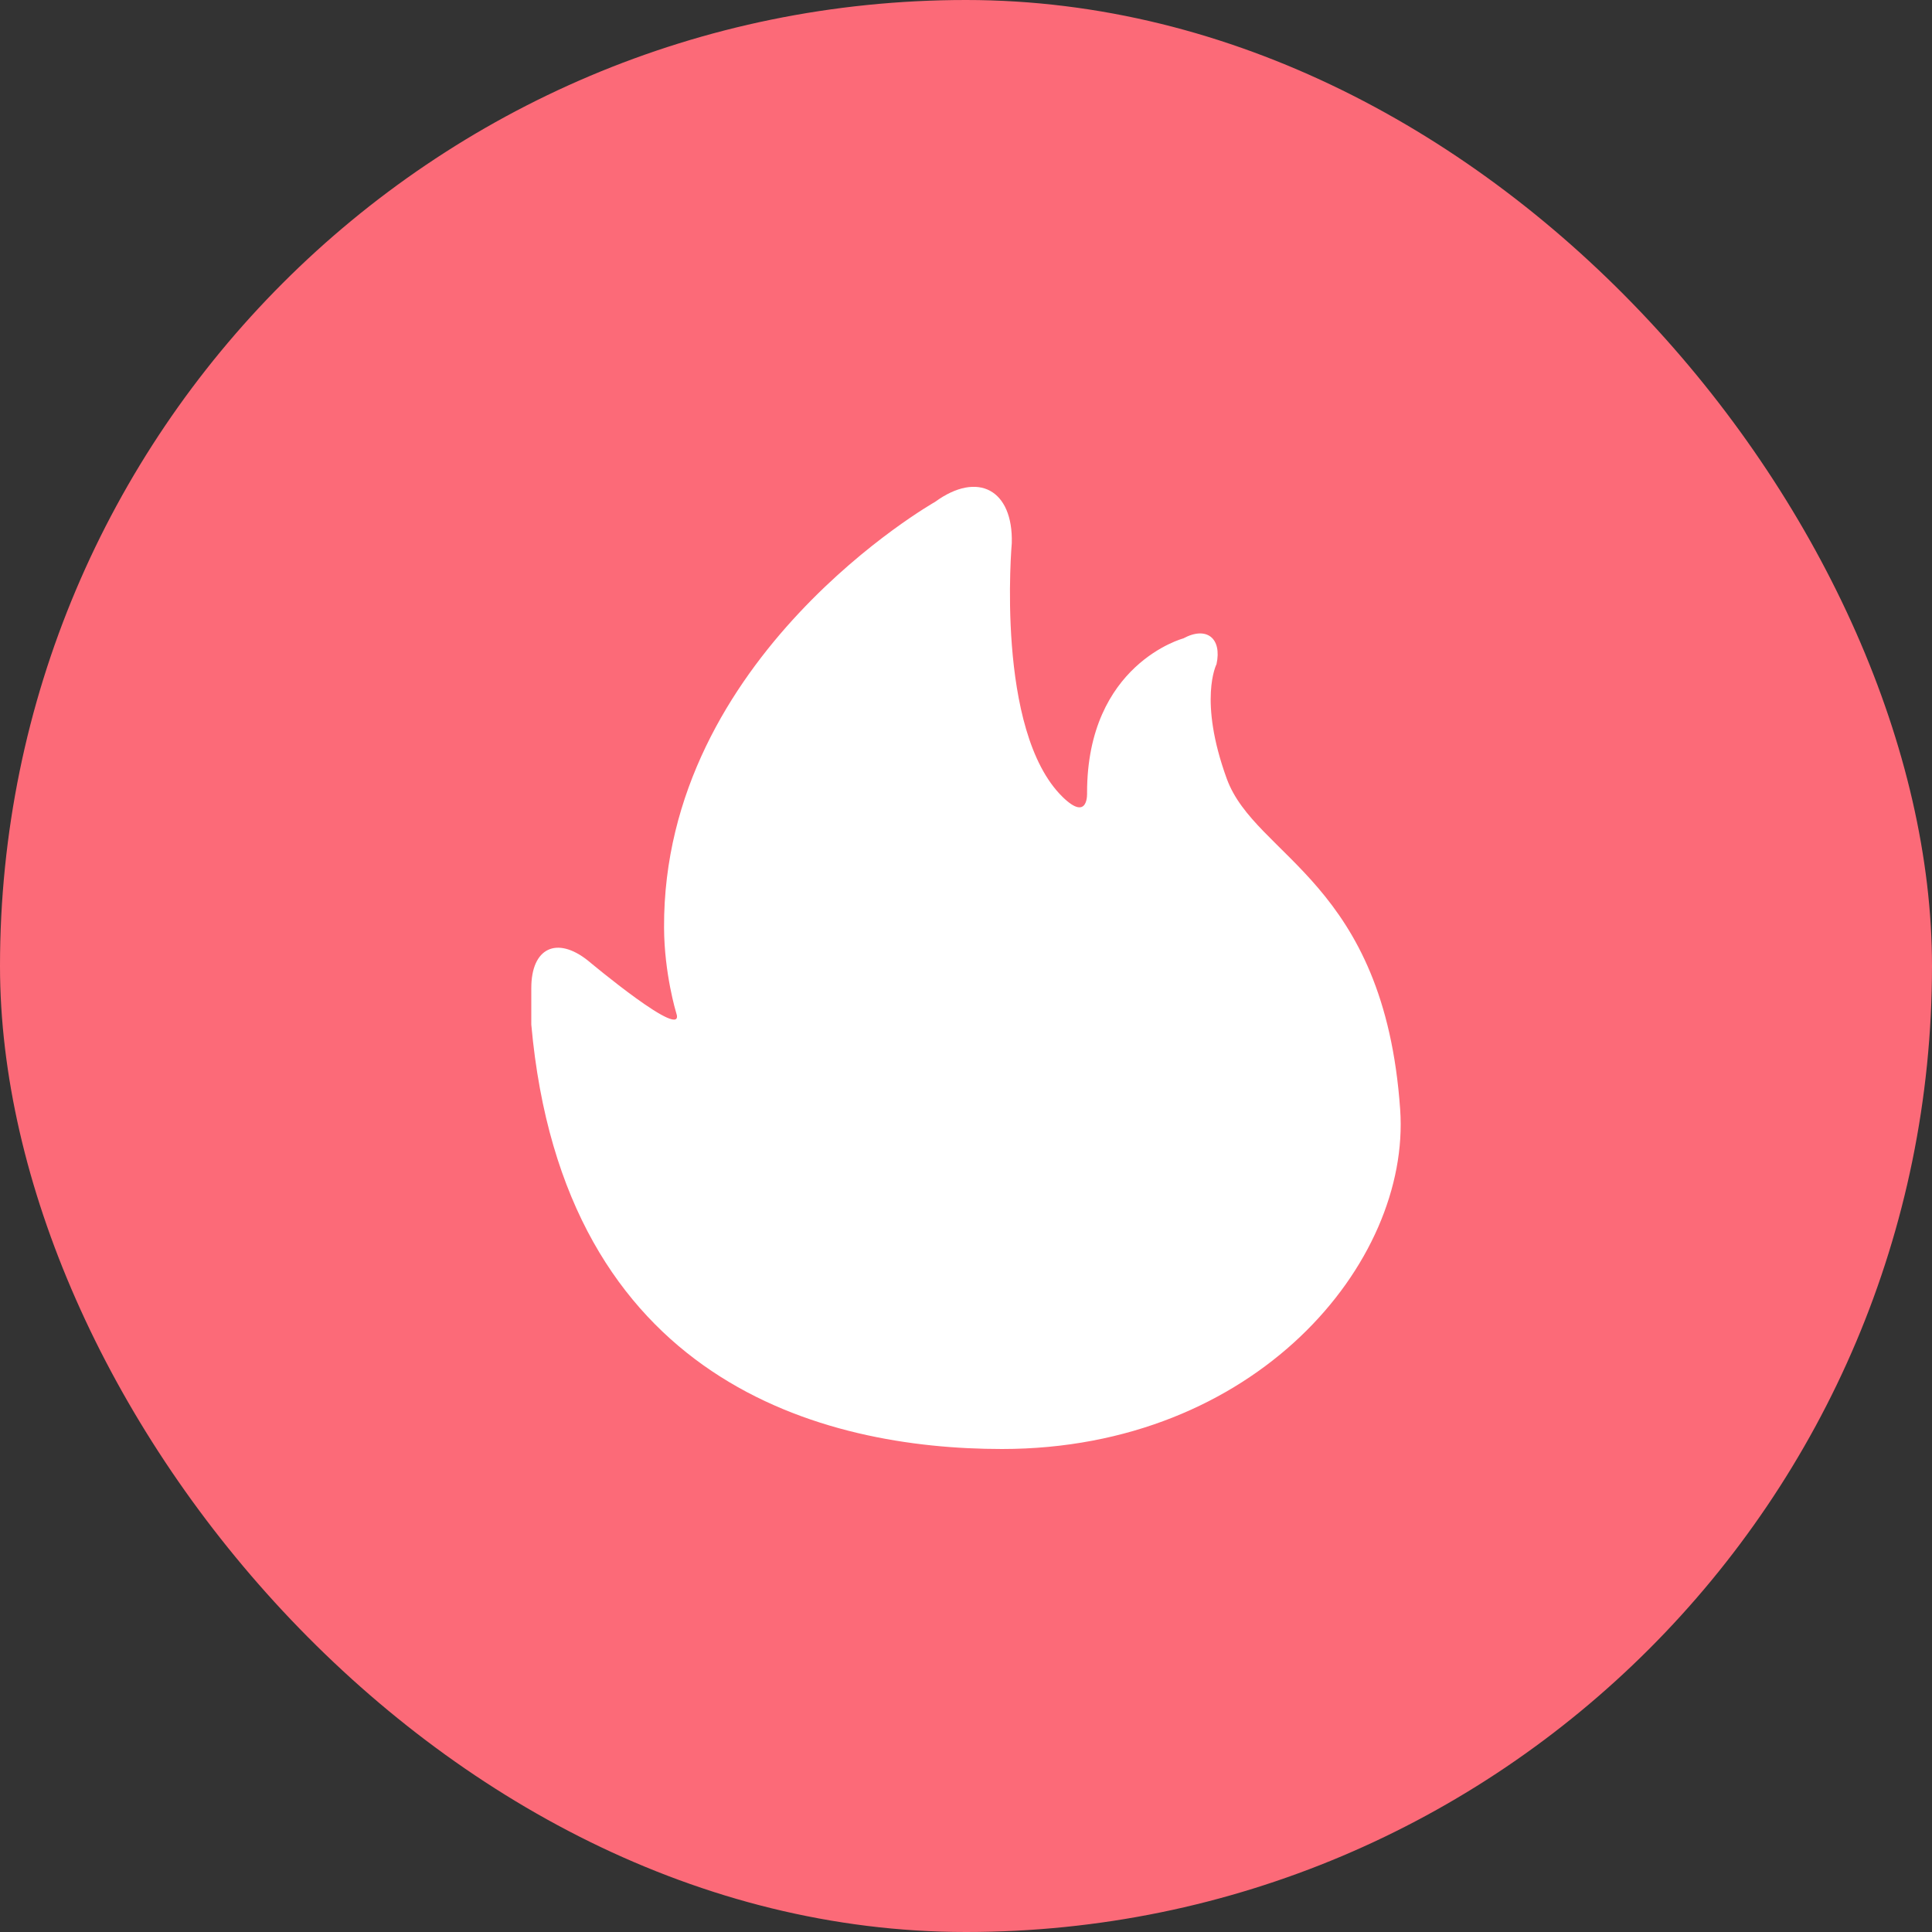 <?xml version="1.0" encoding="UTF-8" standalone="no"?>
<svg width="80px" height="80px" viewBox="0 0 80 80" version="1.1" xmlns="http://www.w3.org/2000/svg" xmlns:xlink="http://www.w3.org/1999/xlink">
    <rect x="0" y="0" width="80" height="80" fill="#333333" stroke="none"/>
    <!-- Generator: Sketch 39.1 (31720) - http://www.bohemiancoding.com/sketch -->
    <title>自助推广@2x</title>
    <desc>Created with Sketch.</desc>
    <defs></defs>
    <g id="icon-40/80/120" stroke="none" stroke-width="1" fill="none" fill-rule="evenodd">
        <g id="all" transform="translate(-573, -593)"></g>
        <g id="自助推广@2x">
            <g id="Rectangle-2928-Copy-+-Path-583">
                <rect id="Rectangle-2928-Copy" fill="#FC6A78" x="0" y="0" width="80" height="80" rx="40"></rect>
                <path d="M44,33 C41.203,30.265 41.896,22.488 41.896,22.488 C41.953,20.286 40.498,19.484 38.717,20.783 C38.717,20.783 27.445,27.165 27.497,38.411 C27.505,40.318 27.996,41.926 27.996,41.926 C28.465,43.23 24.347,39.777 24.347,39.777 C23.051,38.746 22,39.253 22,40.911 L22,42.428 C23.326,57.244 34.093,60 41.488,60 C51.982,60 58.422,52.297 57.978,45.942 C57.319,36.499 51.982,35.503 50.796,32.24 C49.61,28.978 50.373,27.503 50.373,27.503 C50.606,26.431 49.967,25.911 48.998,26.435 C48.998,26.435 45.013,27.494 45.013,32.825 C45.013,32.825 45.084,34.06 44,33 Z" id="Path-583" fill="#FFFFFF"></path>
            </g>
        </g>
    </g>
</svg>